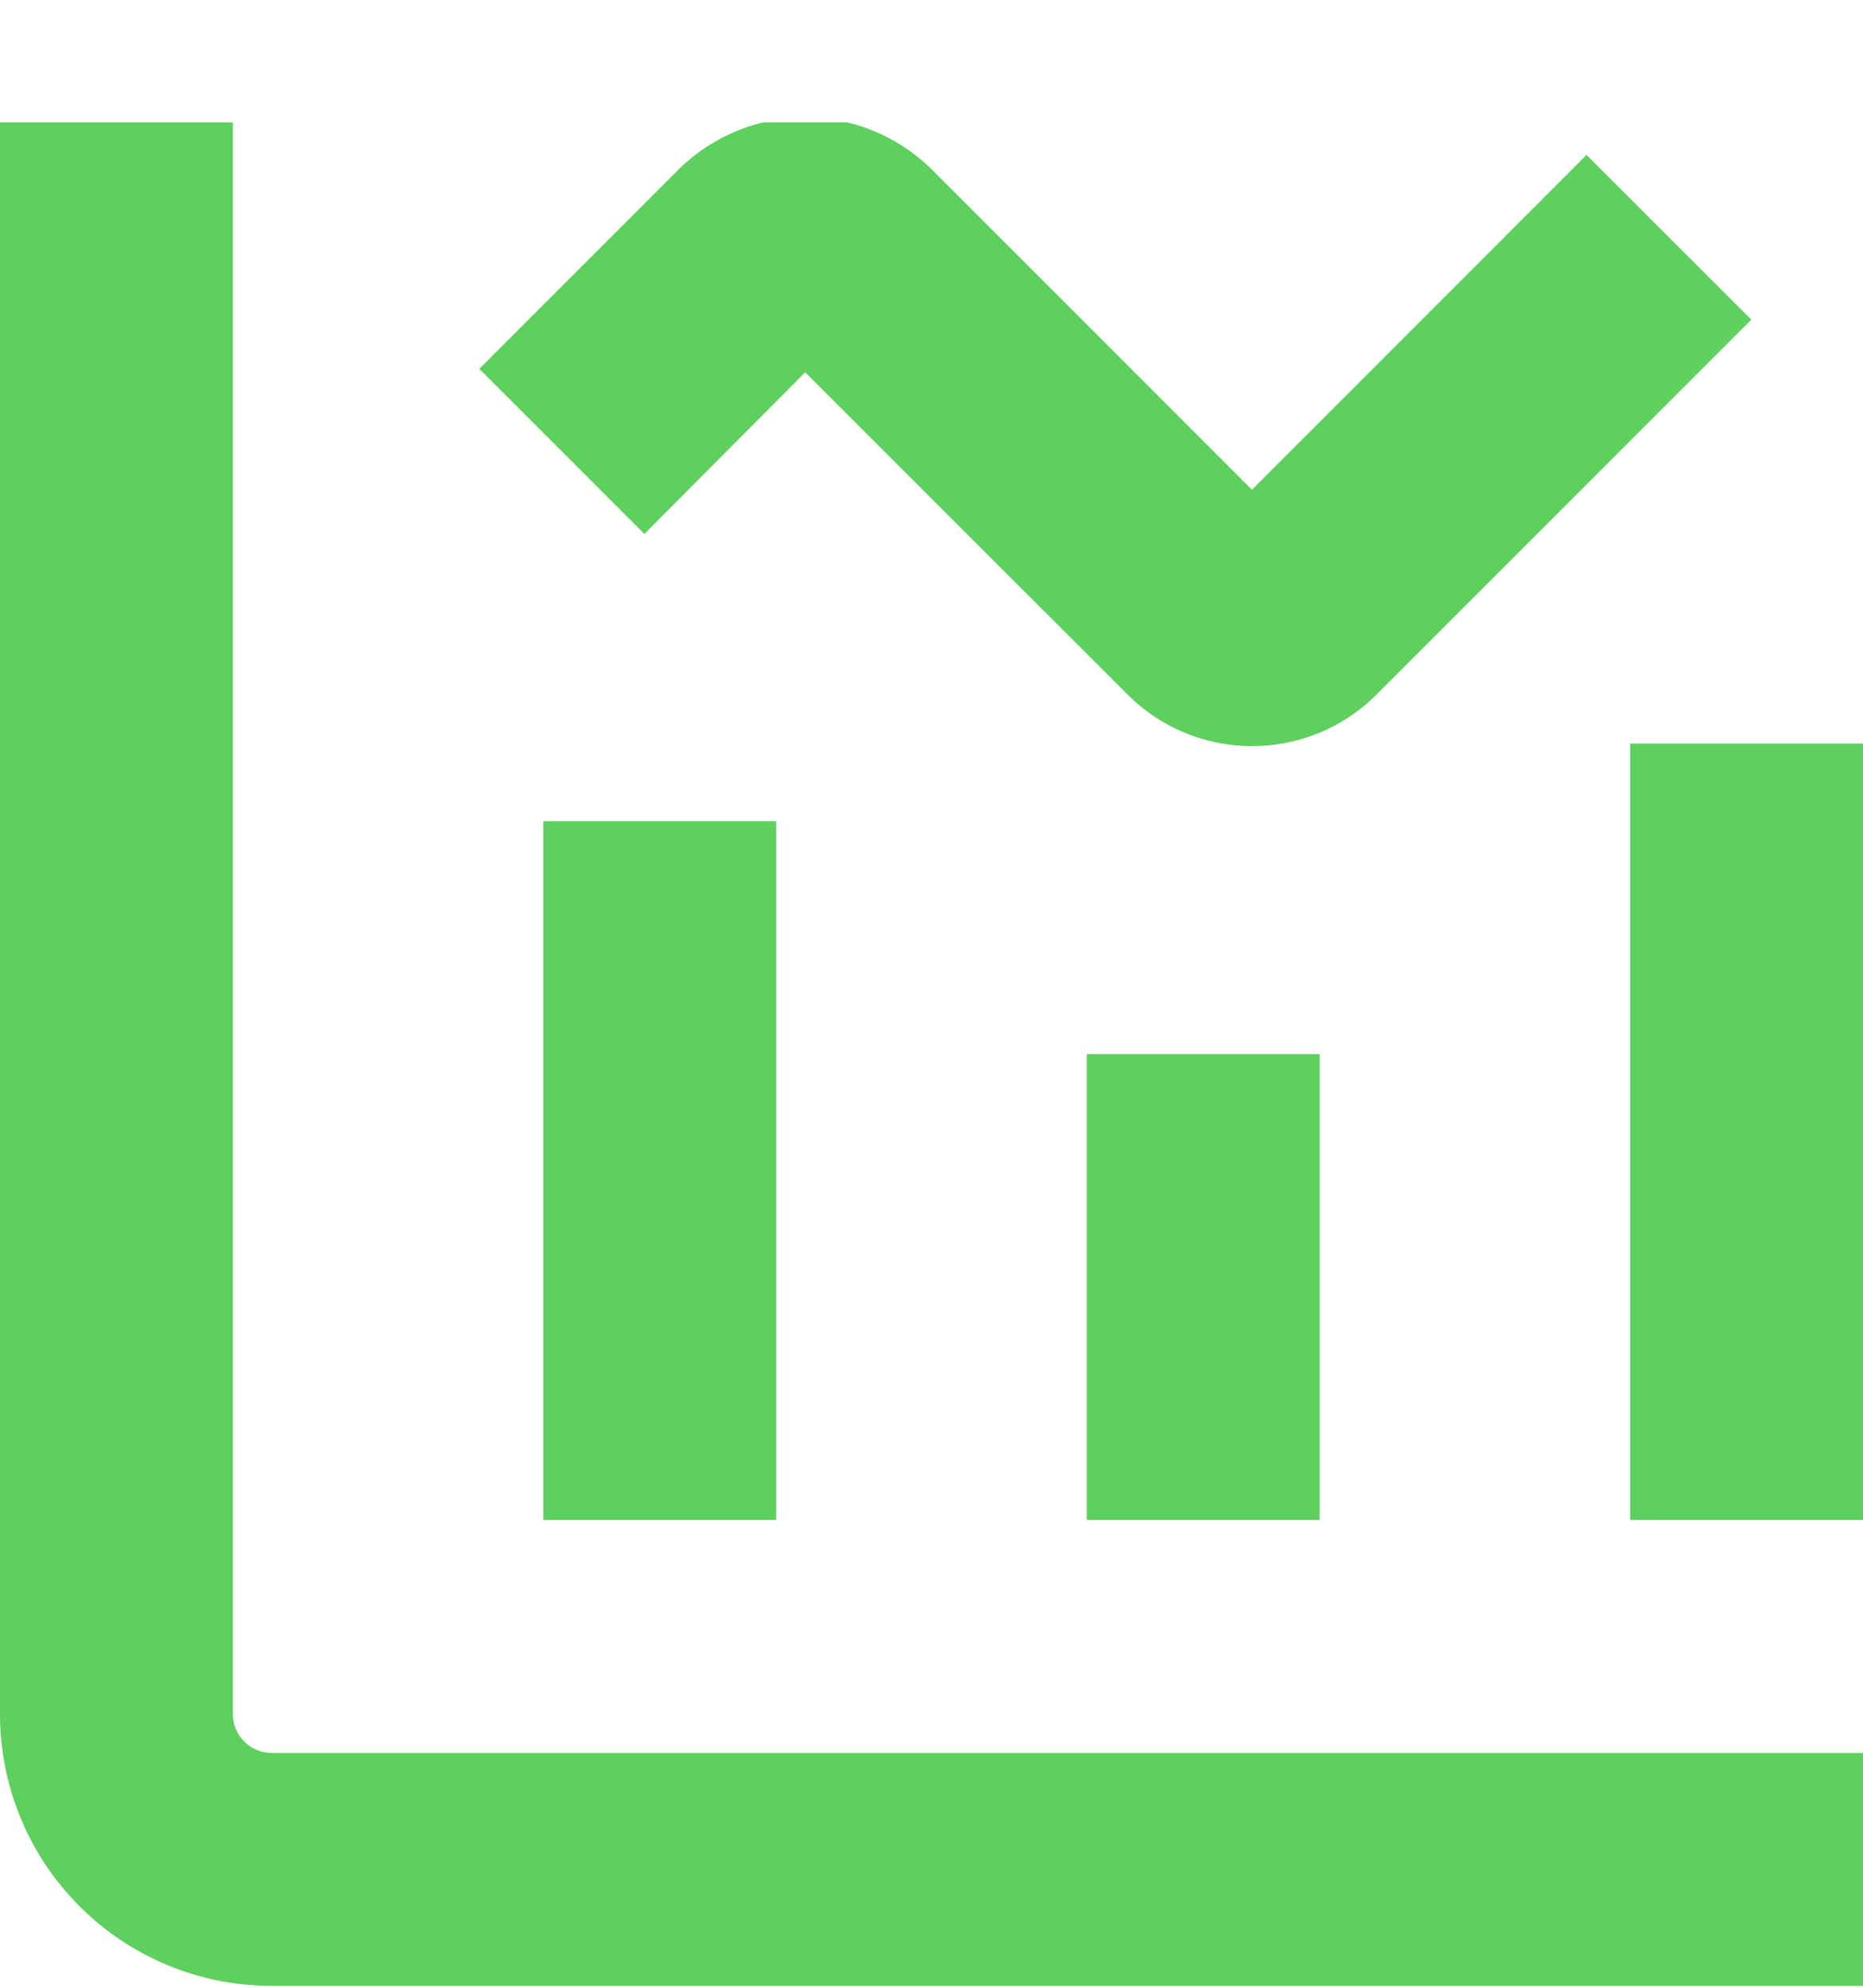 <svg width="15" height="16" viewBox="0 0 15 16" fill="none" xmlns="http://www.w3.org/2000/svg">
<g clip-path="url(#clip0_191_11655)">
<path d="M6.25 6.61H4.375V12.235H6.25V6.61Z" fill="#5ED05E"/>
<path d="M10.625 8.485H8.75V12.235H10.625V8.485Z" fill="#5ED05E"/>
<path d="M15 5.985H13.125V12.235H15V5.985Z" fill="#5ED05E"/>
<path d="M10.08 6.006C9.705 6.006 9.345 5.857 9.08 5.592L6.483 2.997L5.188 4.298L3.859 2.969L5.481 1.347C5.751 1.089 6.11 0.945 6.483 0.945C6.856 0.945 7.215 1.089 7.485 1.347L10.08 3.942L12.774 1.247L14.101 2.573L11.082 5.592C10.951 5.723 10.794 5.828 10.622 5.899C10.45 5.97 10.266 6.006 10.08 6.006Z" fill="#5ED05E"/>
<path d="M15 15.985H2.188C1.607 15.985 1.051 15.755 0.641 15.345C0.23 14.934 0 14.378 0 13.798L0 0.985H1.875V13.798C1.875 13.881 1.908 13.96 1.967 14.019C2.025 14.077 2.105 14.11 2.188 14.11H15V15.985Z" fill="#5ED05E"/>
</g>
<defs>
<clipPath id="clip0_191_11655">
<rect width="15" height="15" fill="white" transform="translate(0 0.985)"/>
</clipPath>
</defs>
</svg>
